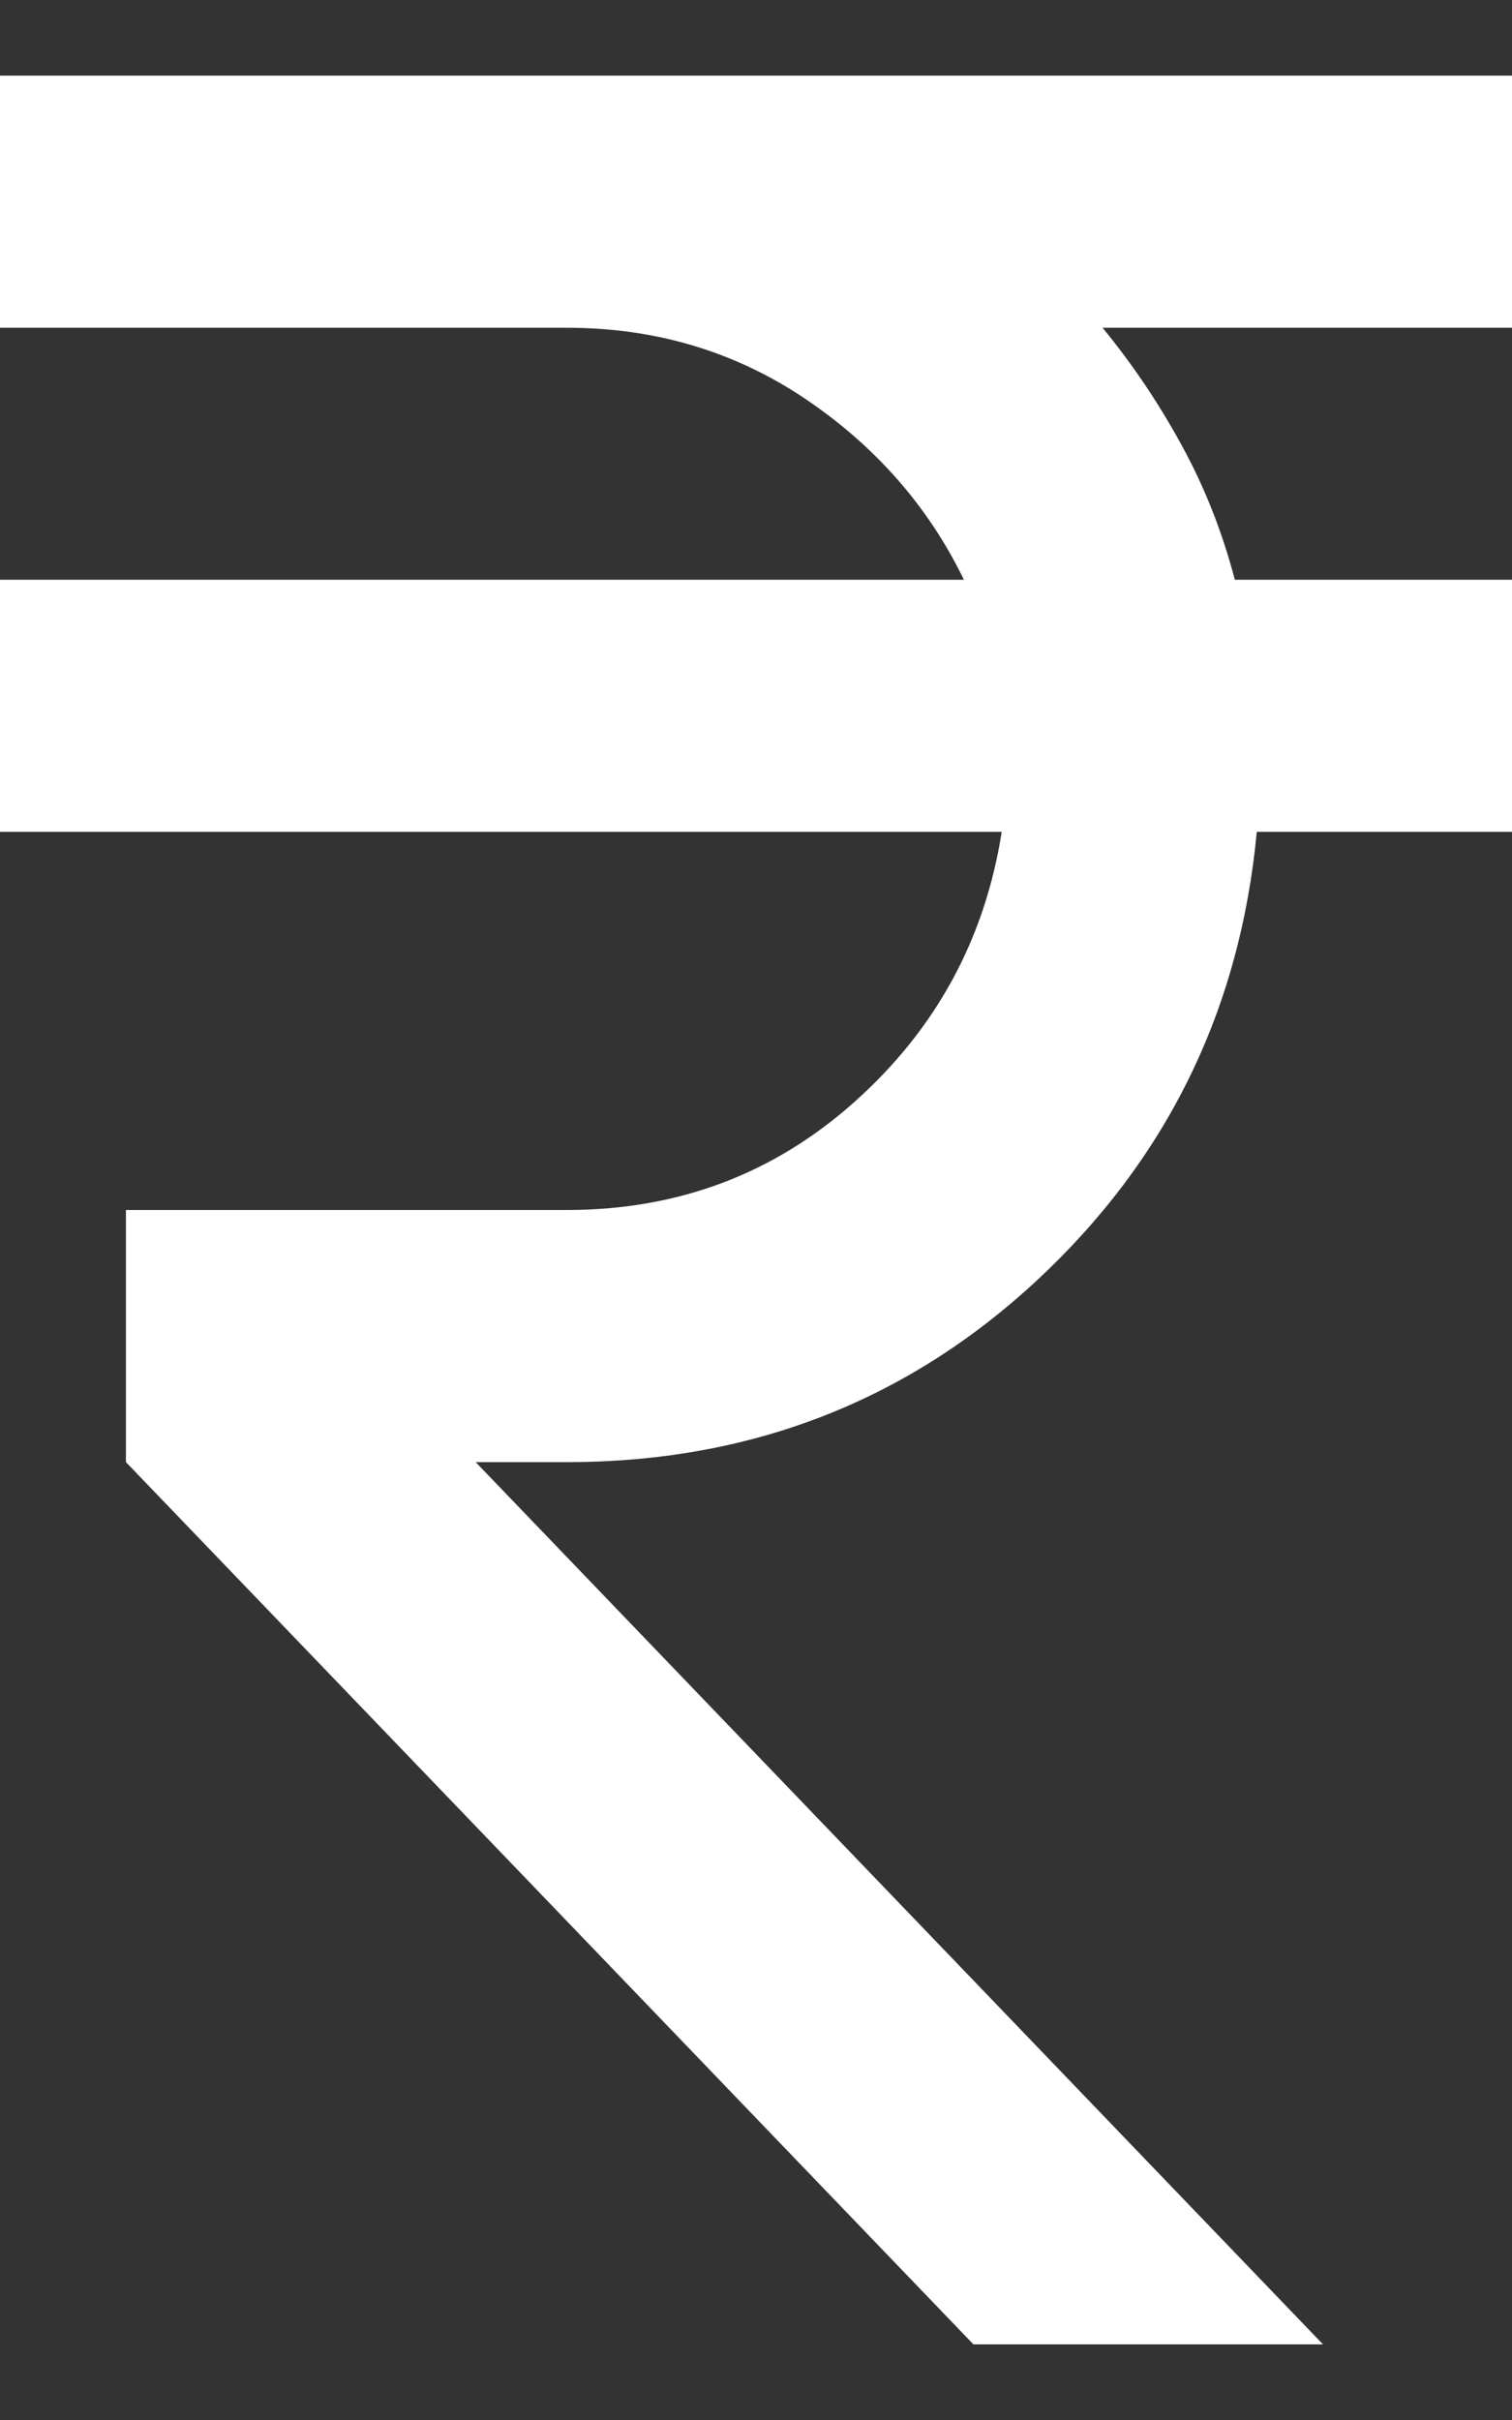 <?xml version="1.0" encoding="UTF-8" standalone="no"?><svg width='10' height='16' viewBox='0 0 10 16' fill='none' xmlns='http://www.w3.org/2000/svg'>
<rect x="0" y="0" width="10" height="16" fill="#333333" stroke="none"/>
<path d='M6.438 15.5L0.833 9.667V8H3.75C4.486 8 5.122 7.76 5.656 7.281C6.191 6.802 6.514 6.208 6.625 5.5H0V3.833H6.375C6.139 3.347 5.788 2.948 5.323 2.635C4.858 2.323 4.333 2.167 3.75 2.167H0V0.5H10V2.167H7.292C7.486 2.403 7.66 2.66 7.812 2.938C7.965 3.215 8.083 3.514 8.167 3.833H10V5.5H8.312C8.201 6.681 7.715 7.67 6.854 8.469C5.993 9.267 4.958 9.667 3.75 9.667H3.146L8.75 15.5H6.438Z' fill='white'/>
</svg>
